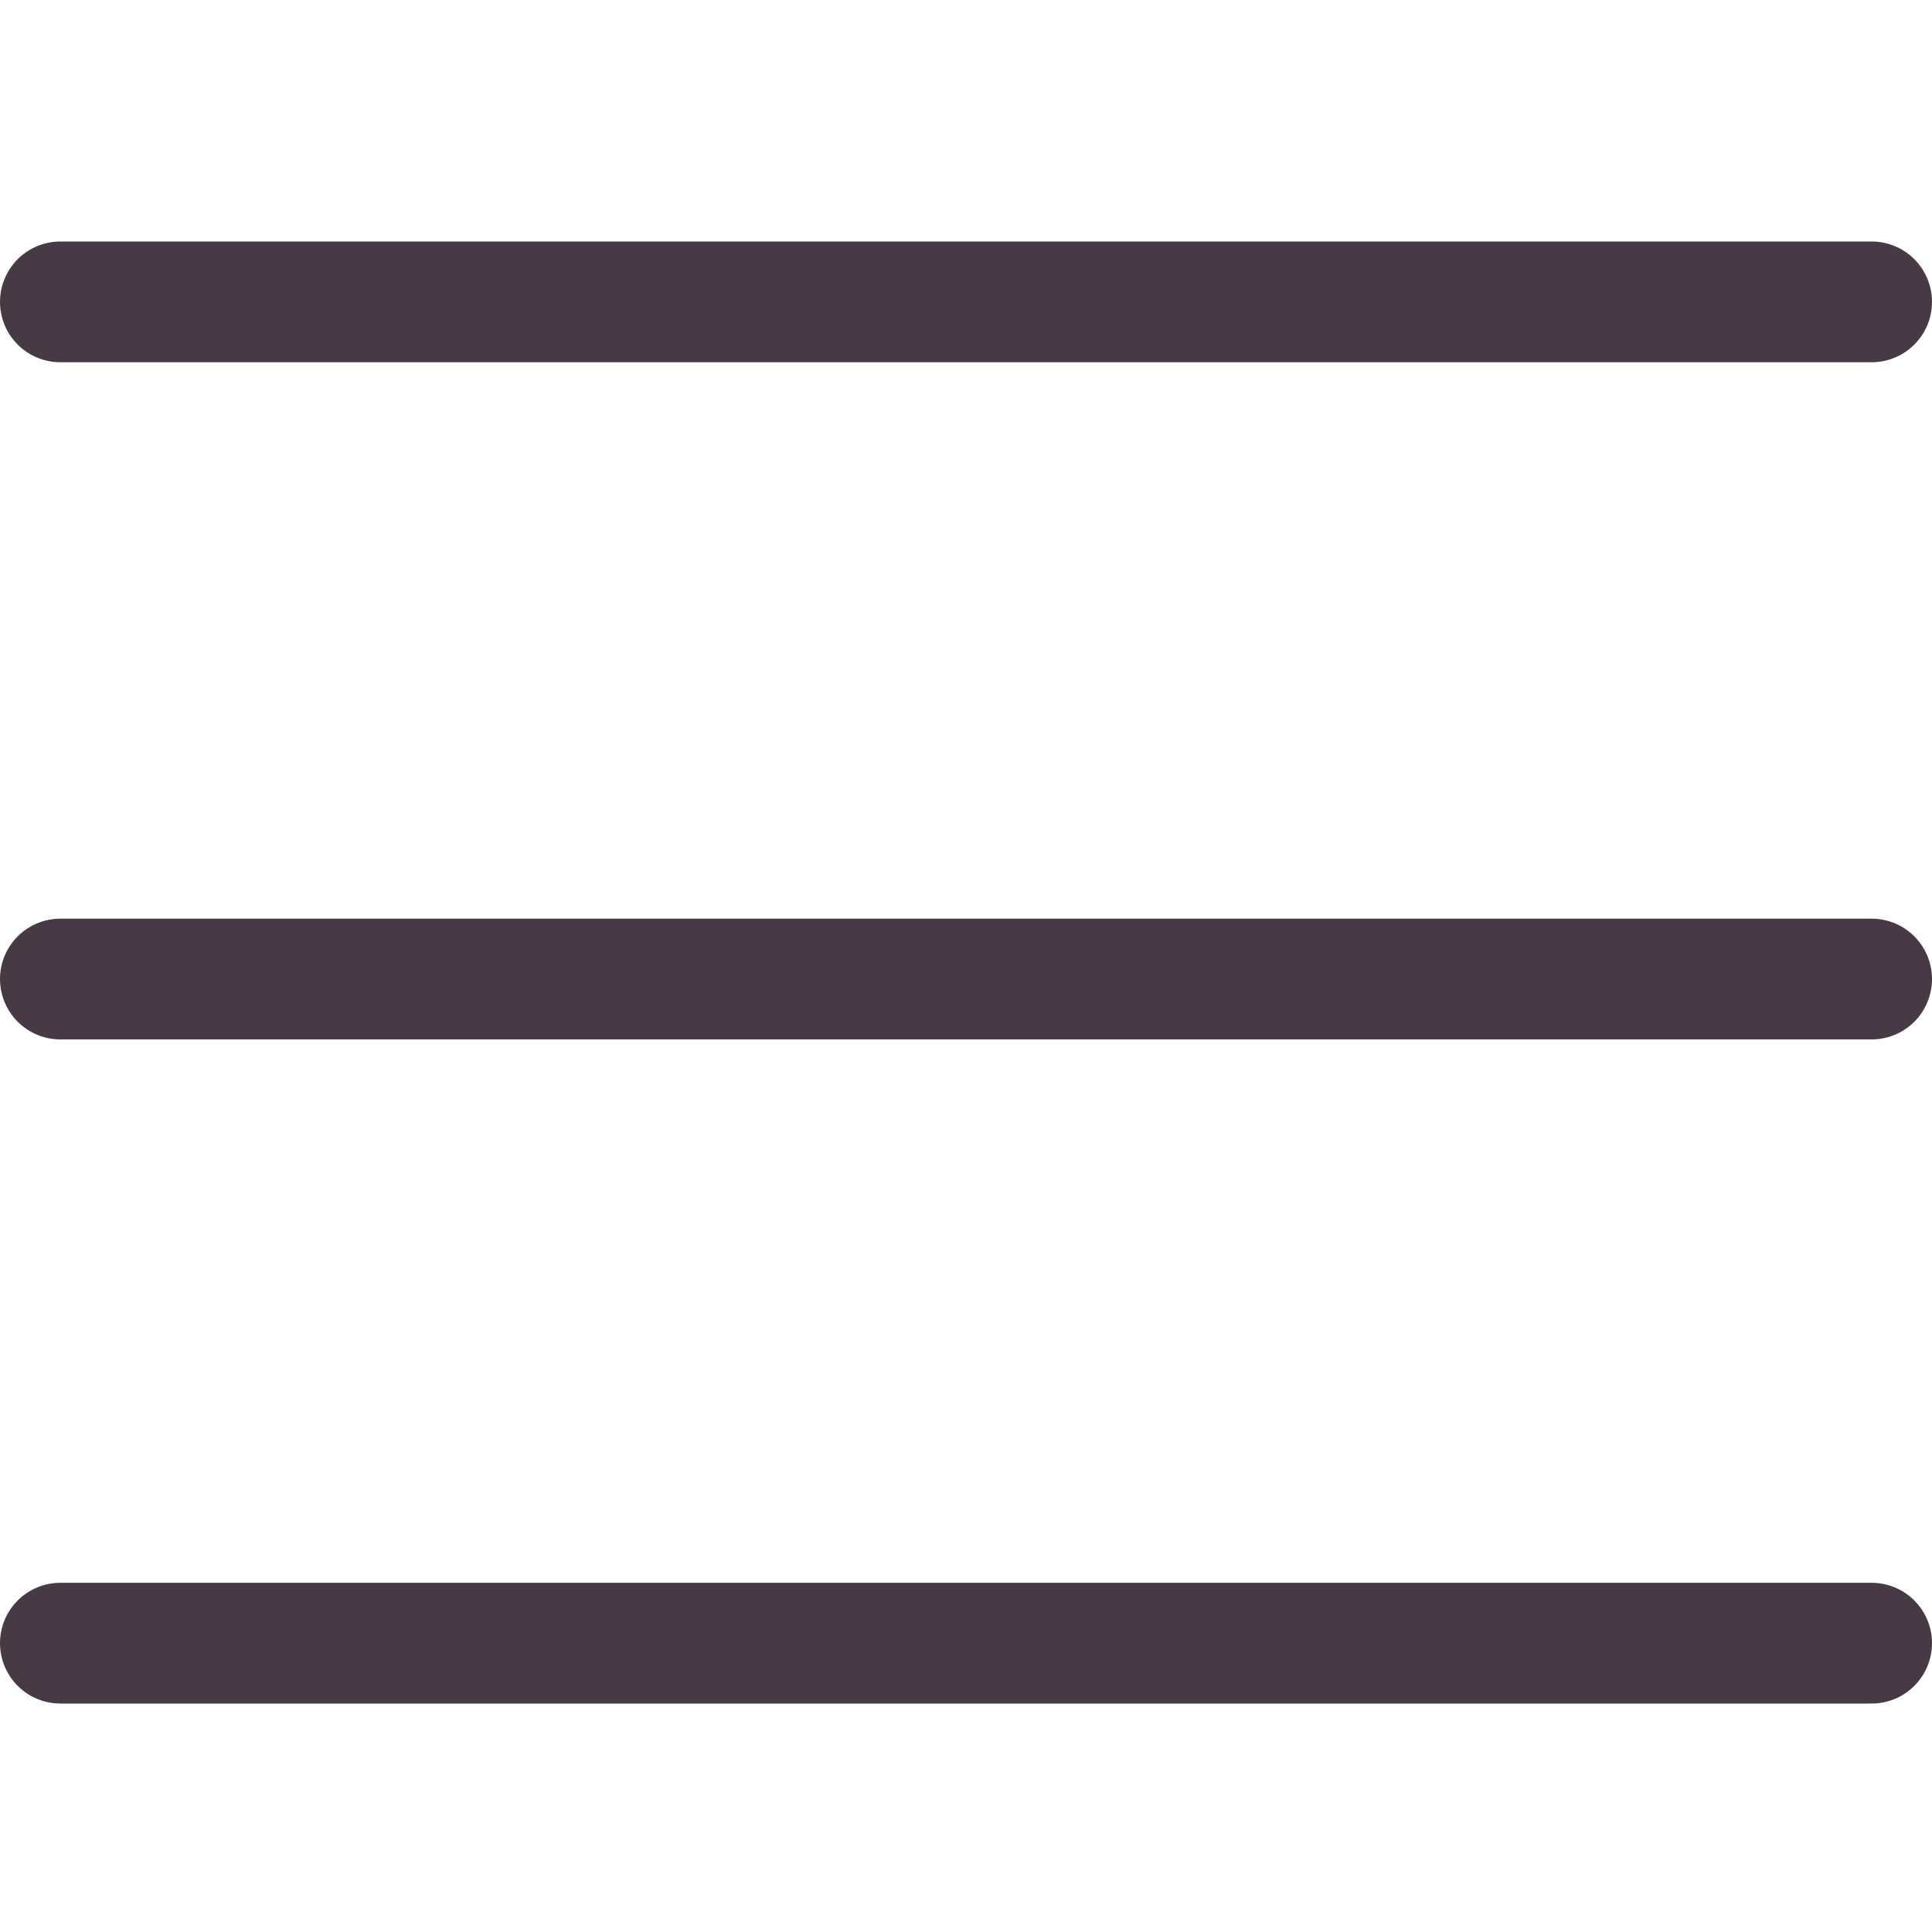 <svg width="32" height="32" viewBox="0 0 32 32" fill="none" xmlns="http://www.w3.org/2000/svg">
<path d="M1 5L31 5" stroke="#483A45" stroke-width="2" stroke-linecap="round" stroke-linejoin="round"/>
<path d="M1 27.216L31 27.216" stroke="#483A45" stroke-width="2" stroke-linecap="round" stroke-linejoin="round"/>
<path d="M1 16.216L31 16.216" stroke="#483A45" stroke-width="2" stroke-linecap="round" stroke-linejoin="round"/>
</svg>

